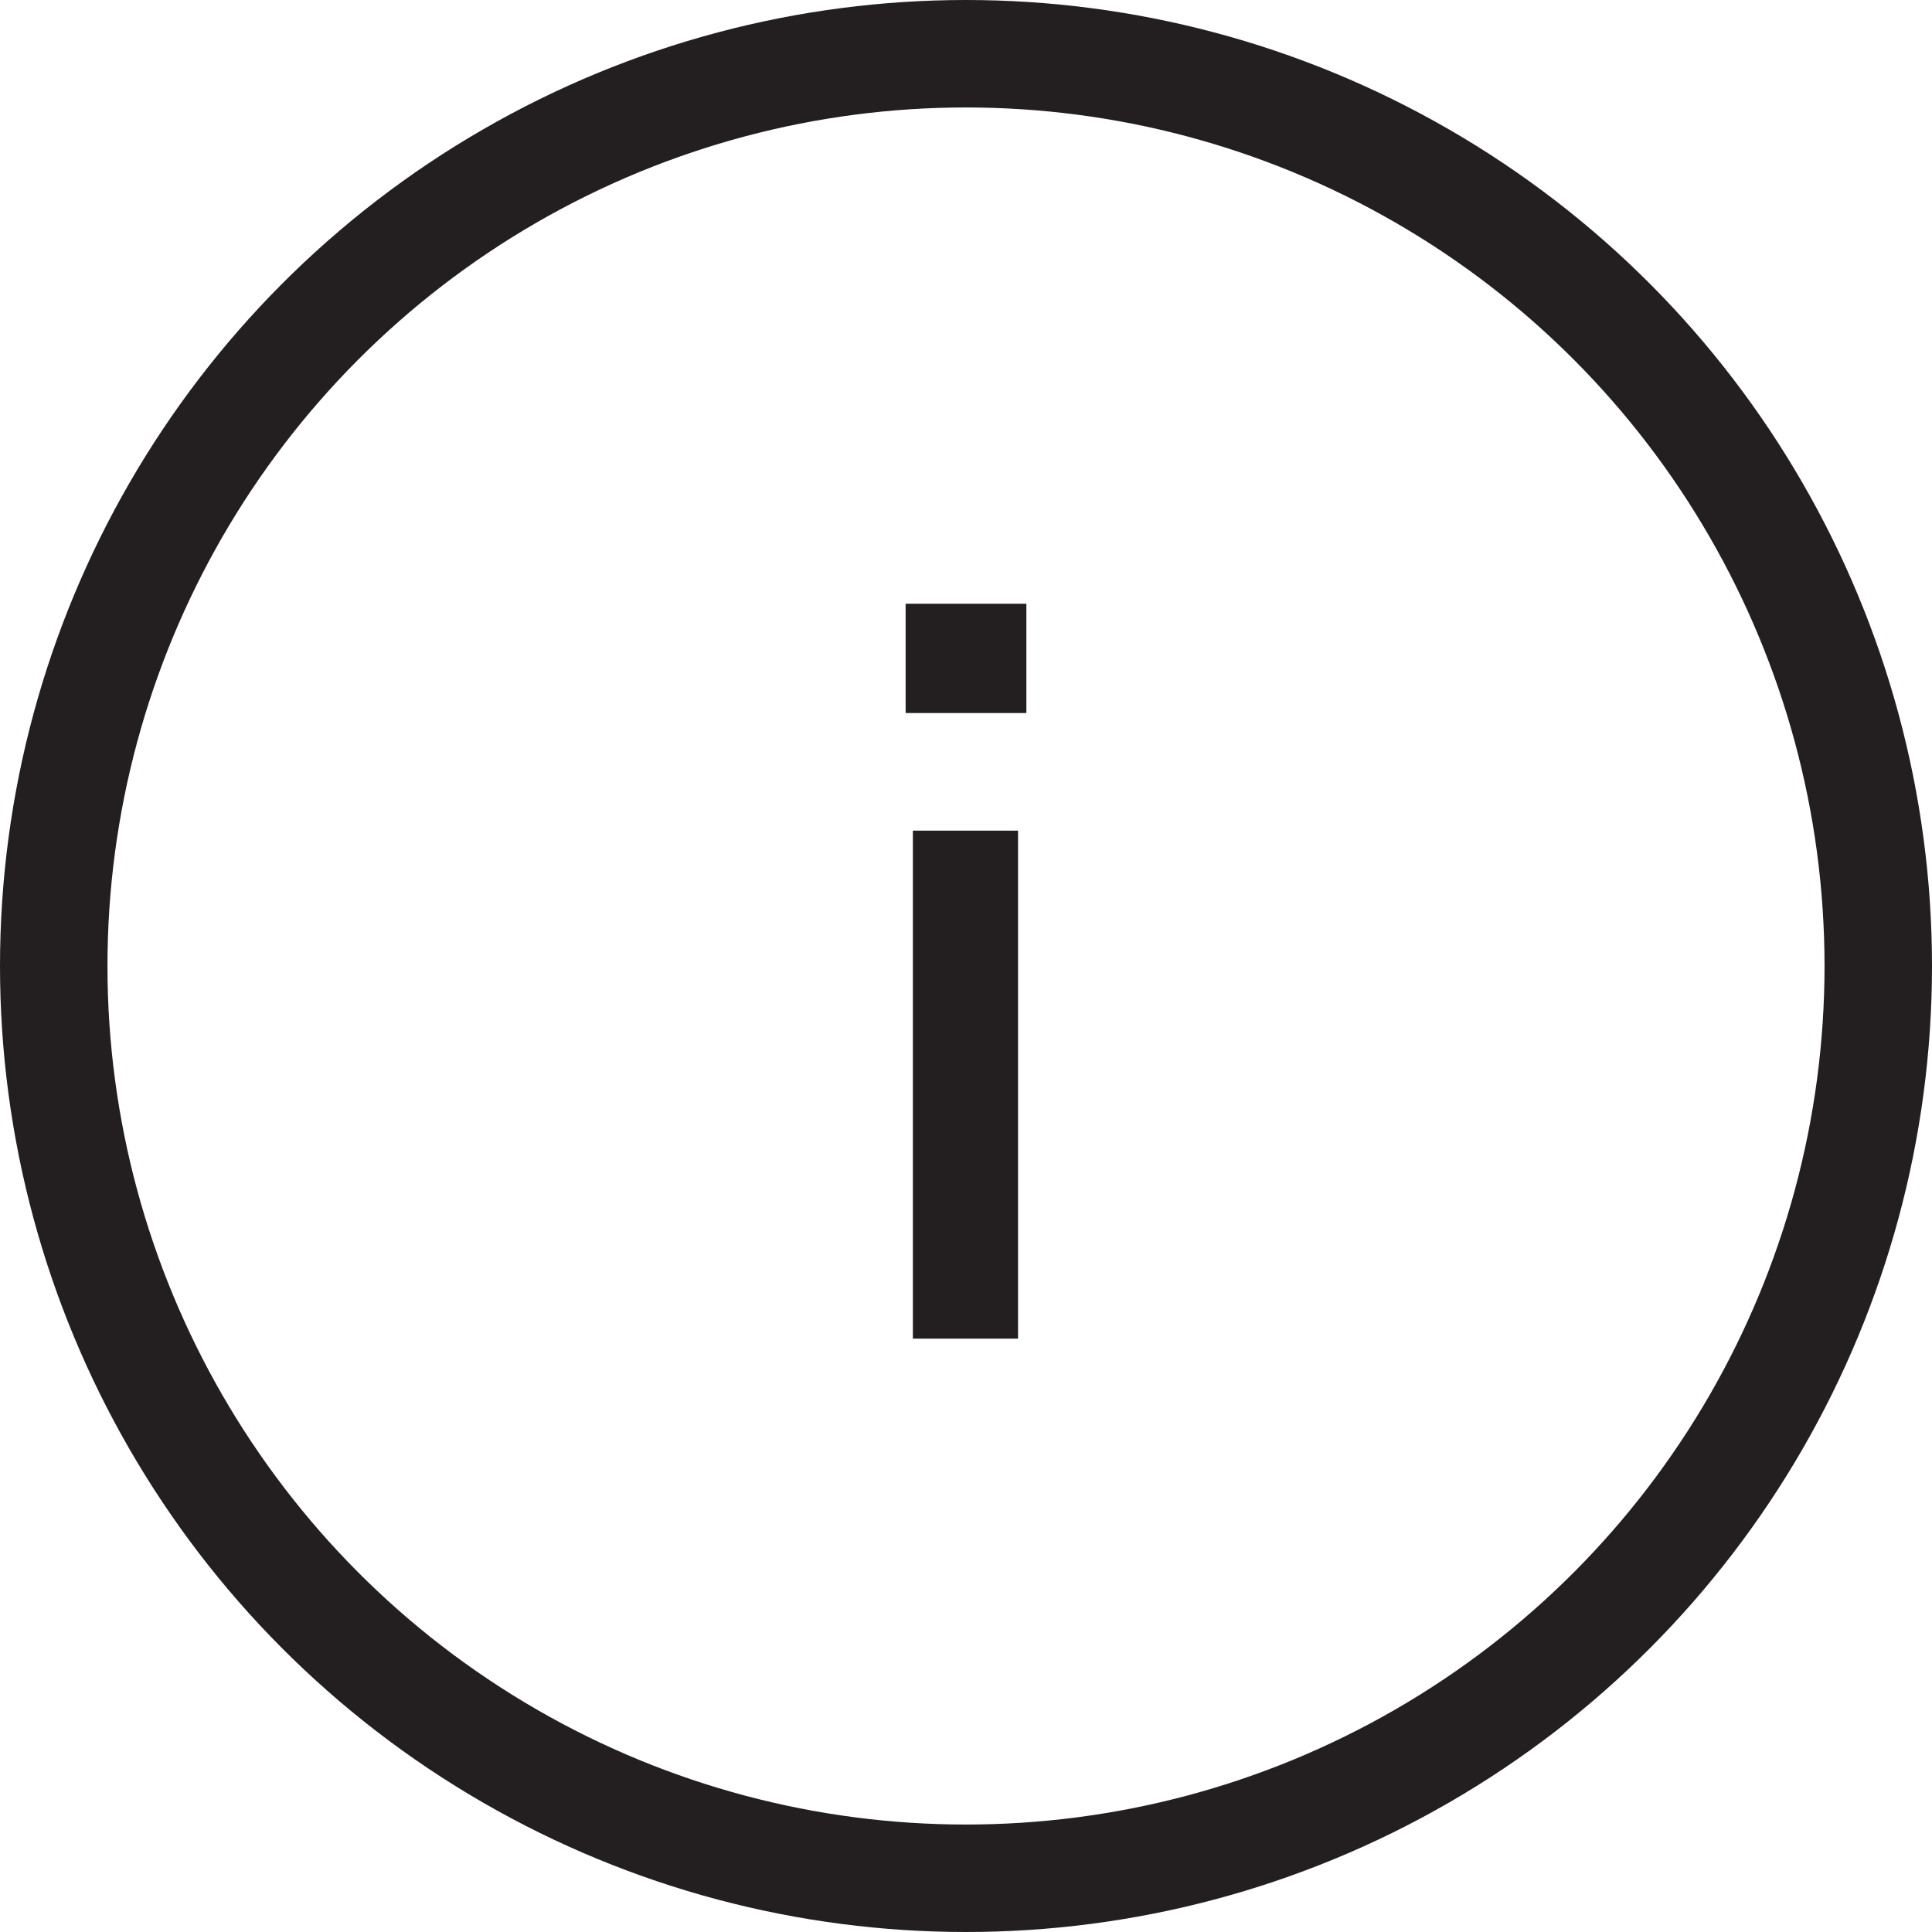 <svg width="16" height="16" viewBox="0 0 16 16" fill="none" xmlns="http://www.w3.org/2000/svg">
<circle cx="8" cy="8" r="7.555" stroke="#231F20" stroke-width="0.89"/>
<path d="M7.56 6.879H8.431V11.086H7.56V6.879ZM8.5 5V5.905H7.5V5H8.5Z" fill="#231F20"/>
</svg>
